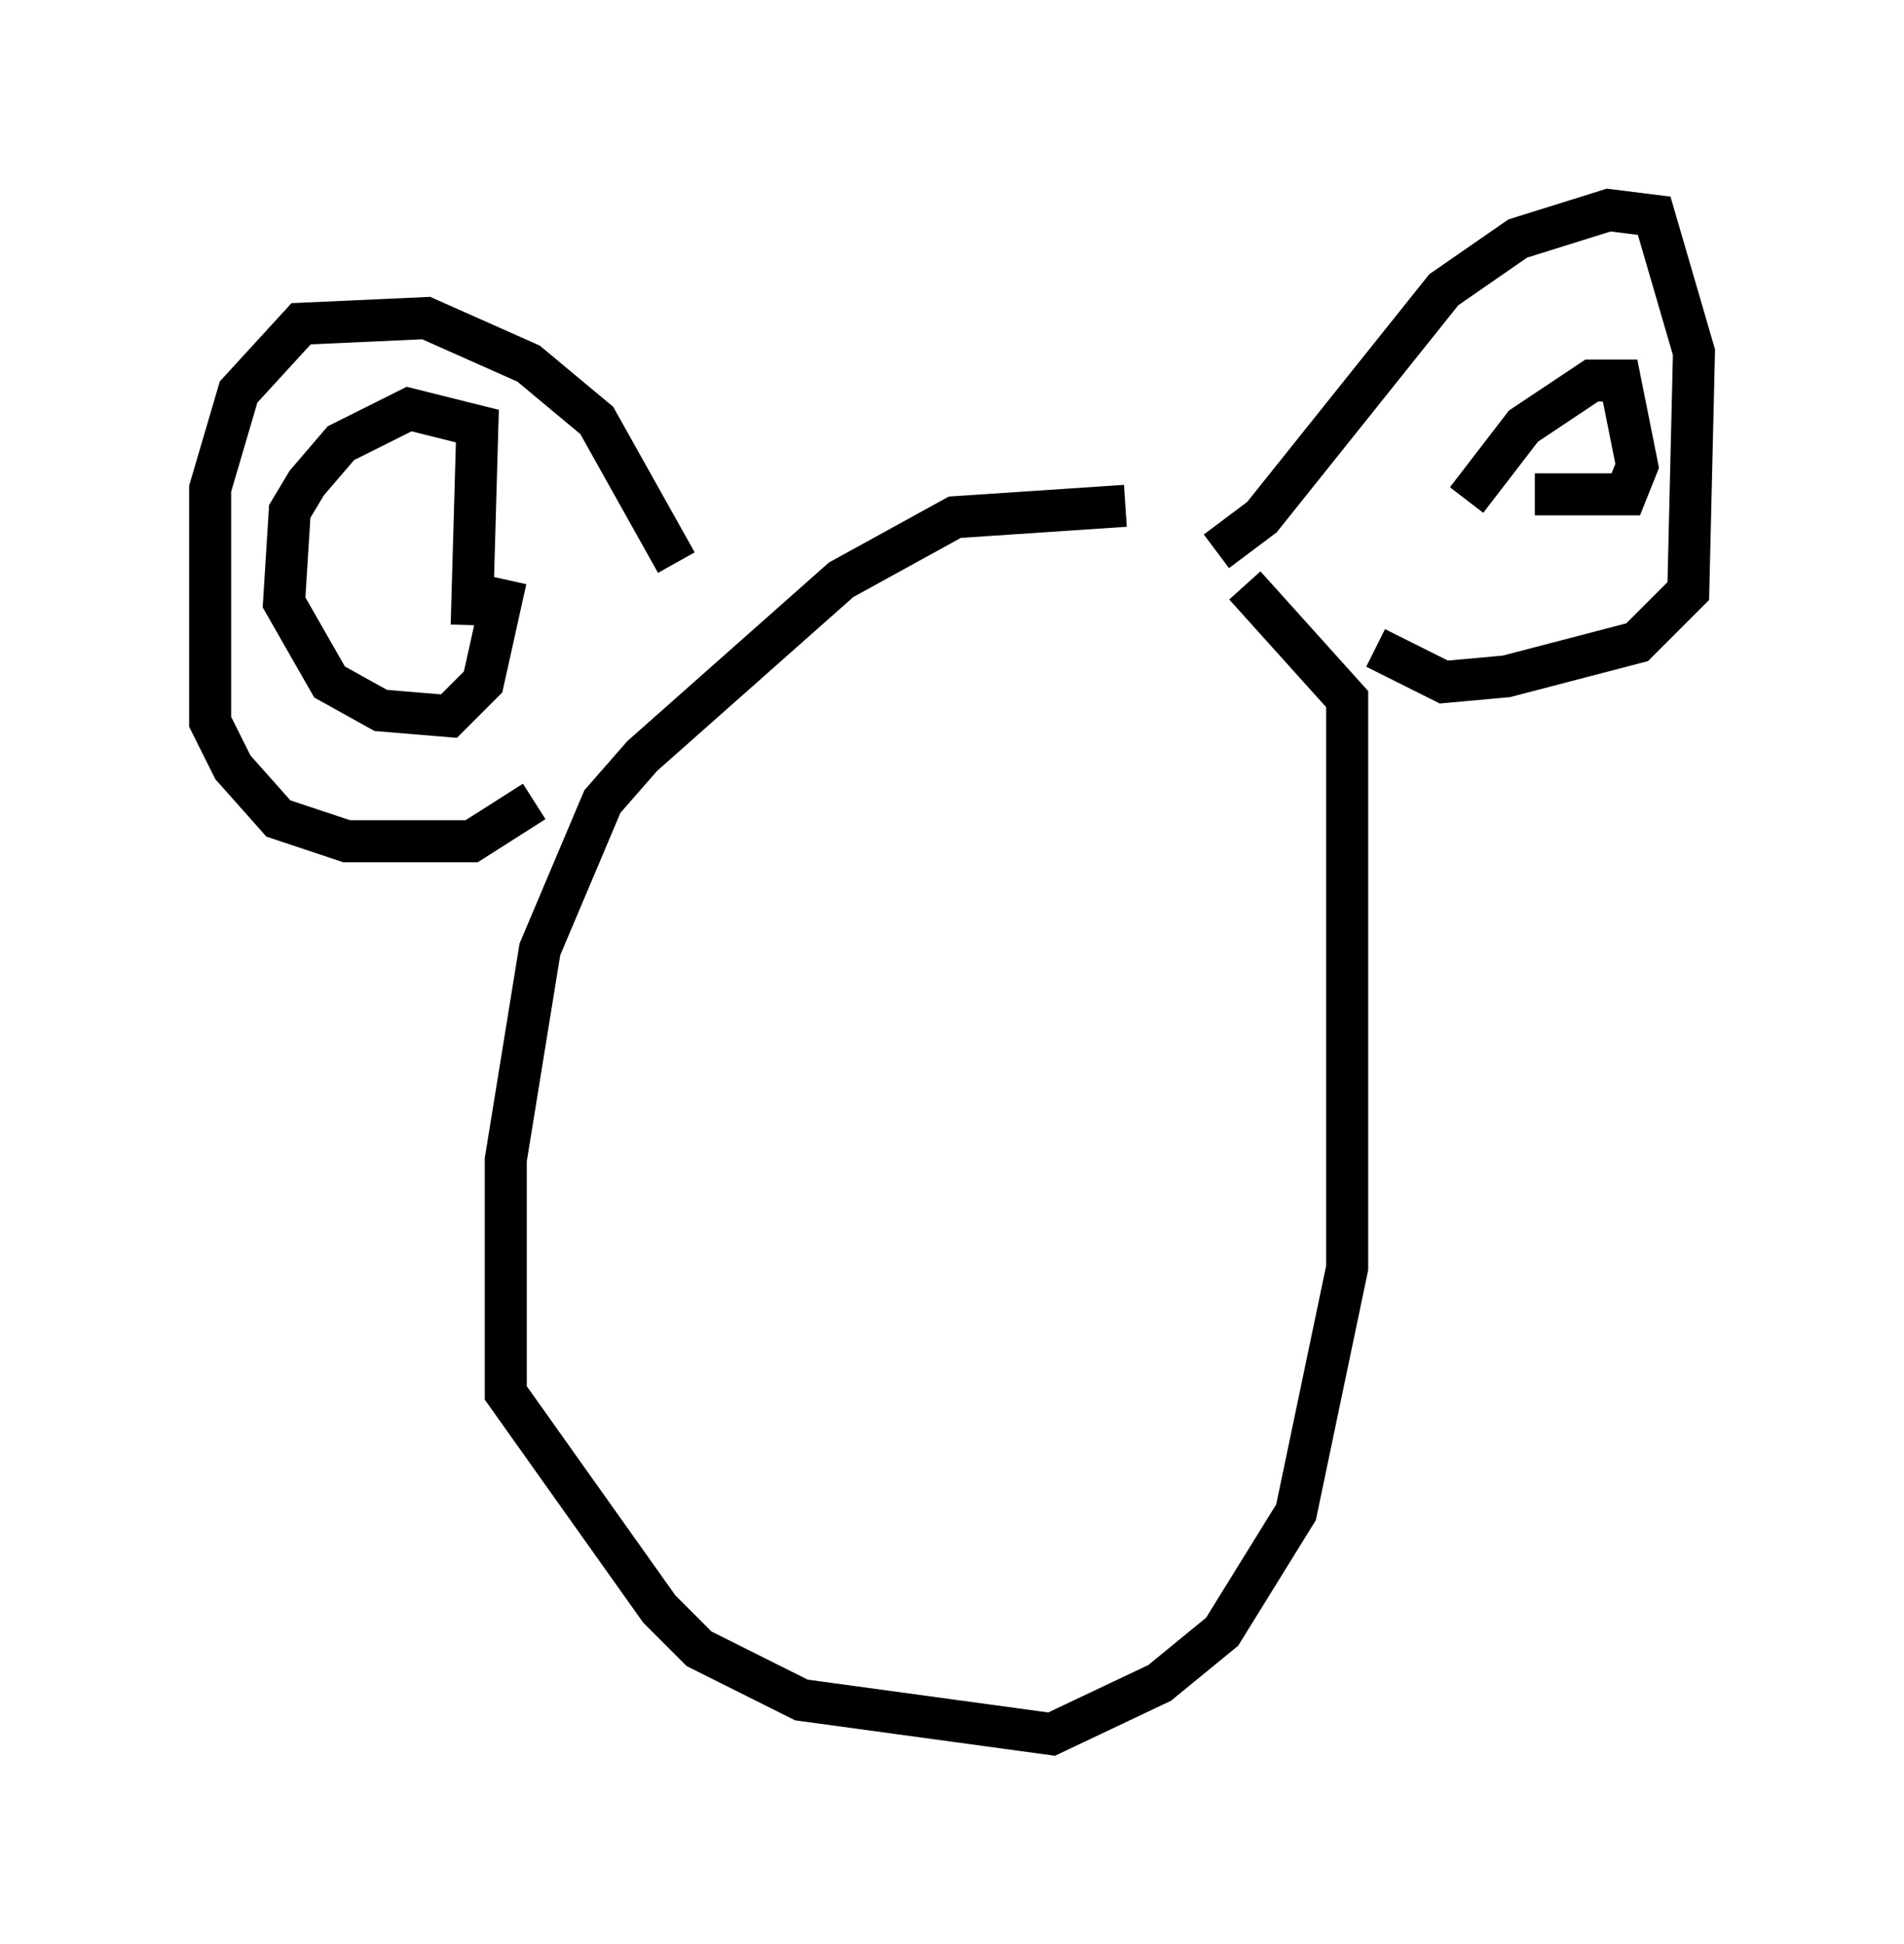 <?xml version="1.0" encoding="utf-8" ?>
<svg baseProfile="full" height="46.265" version="1.1" width="45.318" xmlns="http://www.w3.org/2000/svg" xmlns:ev="http://www.w3.org/2001/xml-events" xmlns:xlink="http://www.w3.org/1999/xlink"><defs /><rect fill="white" height="46.265" width="45.318" x="0" y="0" /><path d="M28.68, 15.149 m-1.894, -3.112 l-4.059, 0.271 -2.706, 1.488 l-4.736, 4.195 -0.947, 1.083 l-1.488, 3.518 -0.812, 5.007 l0.0, 5.548 3.654, 5.142 l0.947, 0.947 2.436, 1.218 l5.954, 0.812 2.571, -1.218 l1.488, -1.218 1.759, -2.842 l1.218, -5.819 0.0, -13.532 l-2.436, -2.706 m-0.677, -0.812 l1.083, -0.812 4.33, -5.413 l1.759, -1.218 2.165, -0.677 l1.083, 0.135 0.947, 3.248 l-0.135, 5.683 -1.218, 1.218 l-3.112, 0.812 -1.488, 0.135 l-1.624, -0.812 m-16.644, -2.03 l-1.894, -3.383 -1.624, -1.353 l-2.436, -1.083 -2.977, 0.135 l-1.488, 1.624 -0.677, 2.3 l0.0, 5.548 0.541, 1.083 l1.083, 1.218 1.624, 0.541 l2.977, 0.0 1.488, -0.947 m-1.488, -4.195 l0.135, -4.736 -1.624, -0.406 l-1.624, 0.812 -0.812, 0.947 l-0.406, 0.677 -0.135, 2.165 l1.083, 1.894 1.218, 0.677 l1.624, 0.135 0.812, -0.812 l0.541, -2.436 m22.868, -1.894 l1.353, -1.759 1.624, -1.083 l0.677, 0.0 0.406, 2.03 l-0.271, 0.677 -2.165, 0.0 " fill="none" stroke="black" stroke-width="1" /></svg>